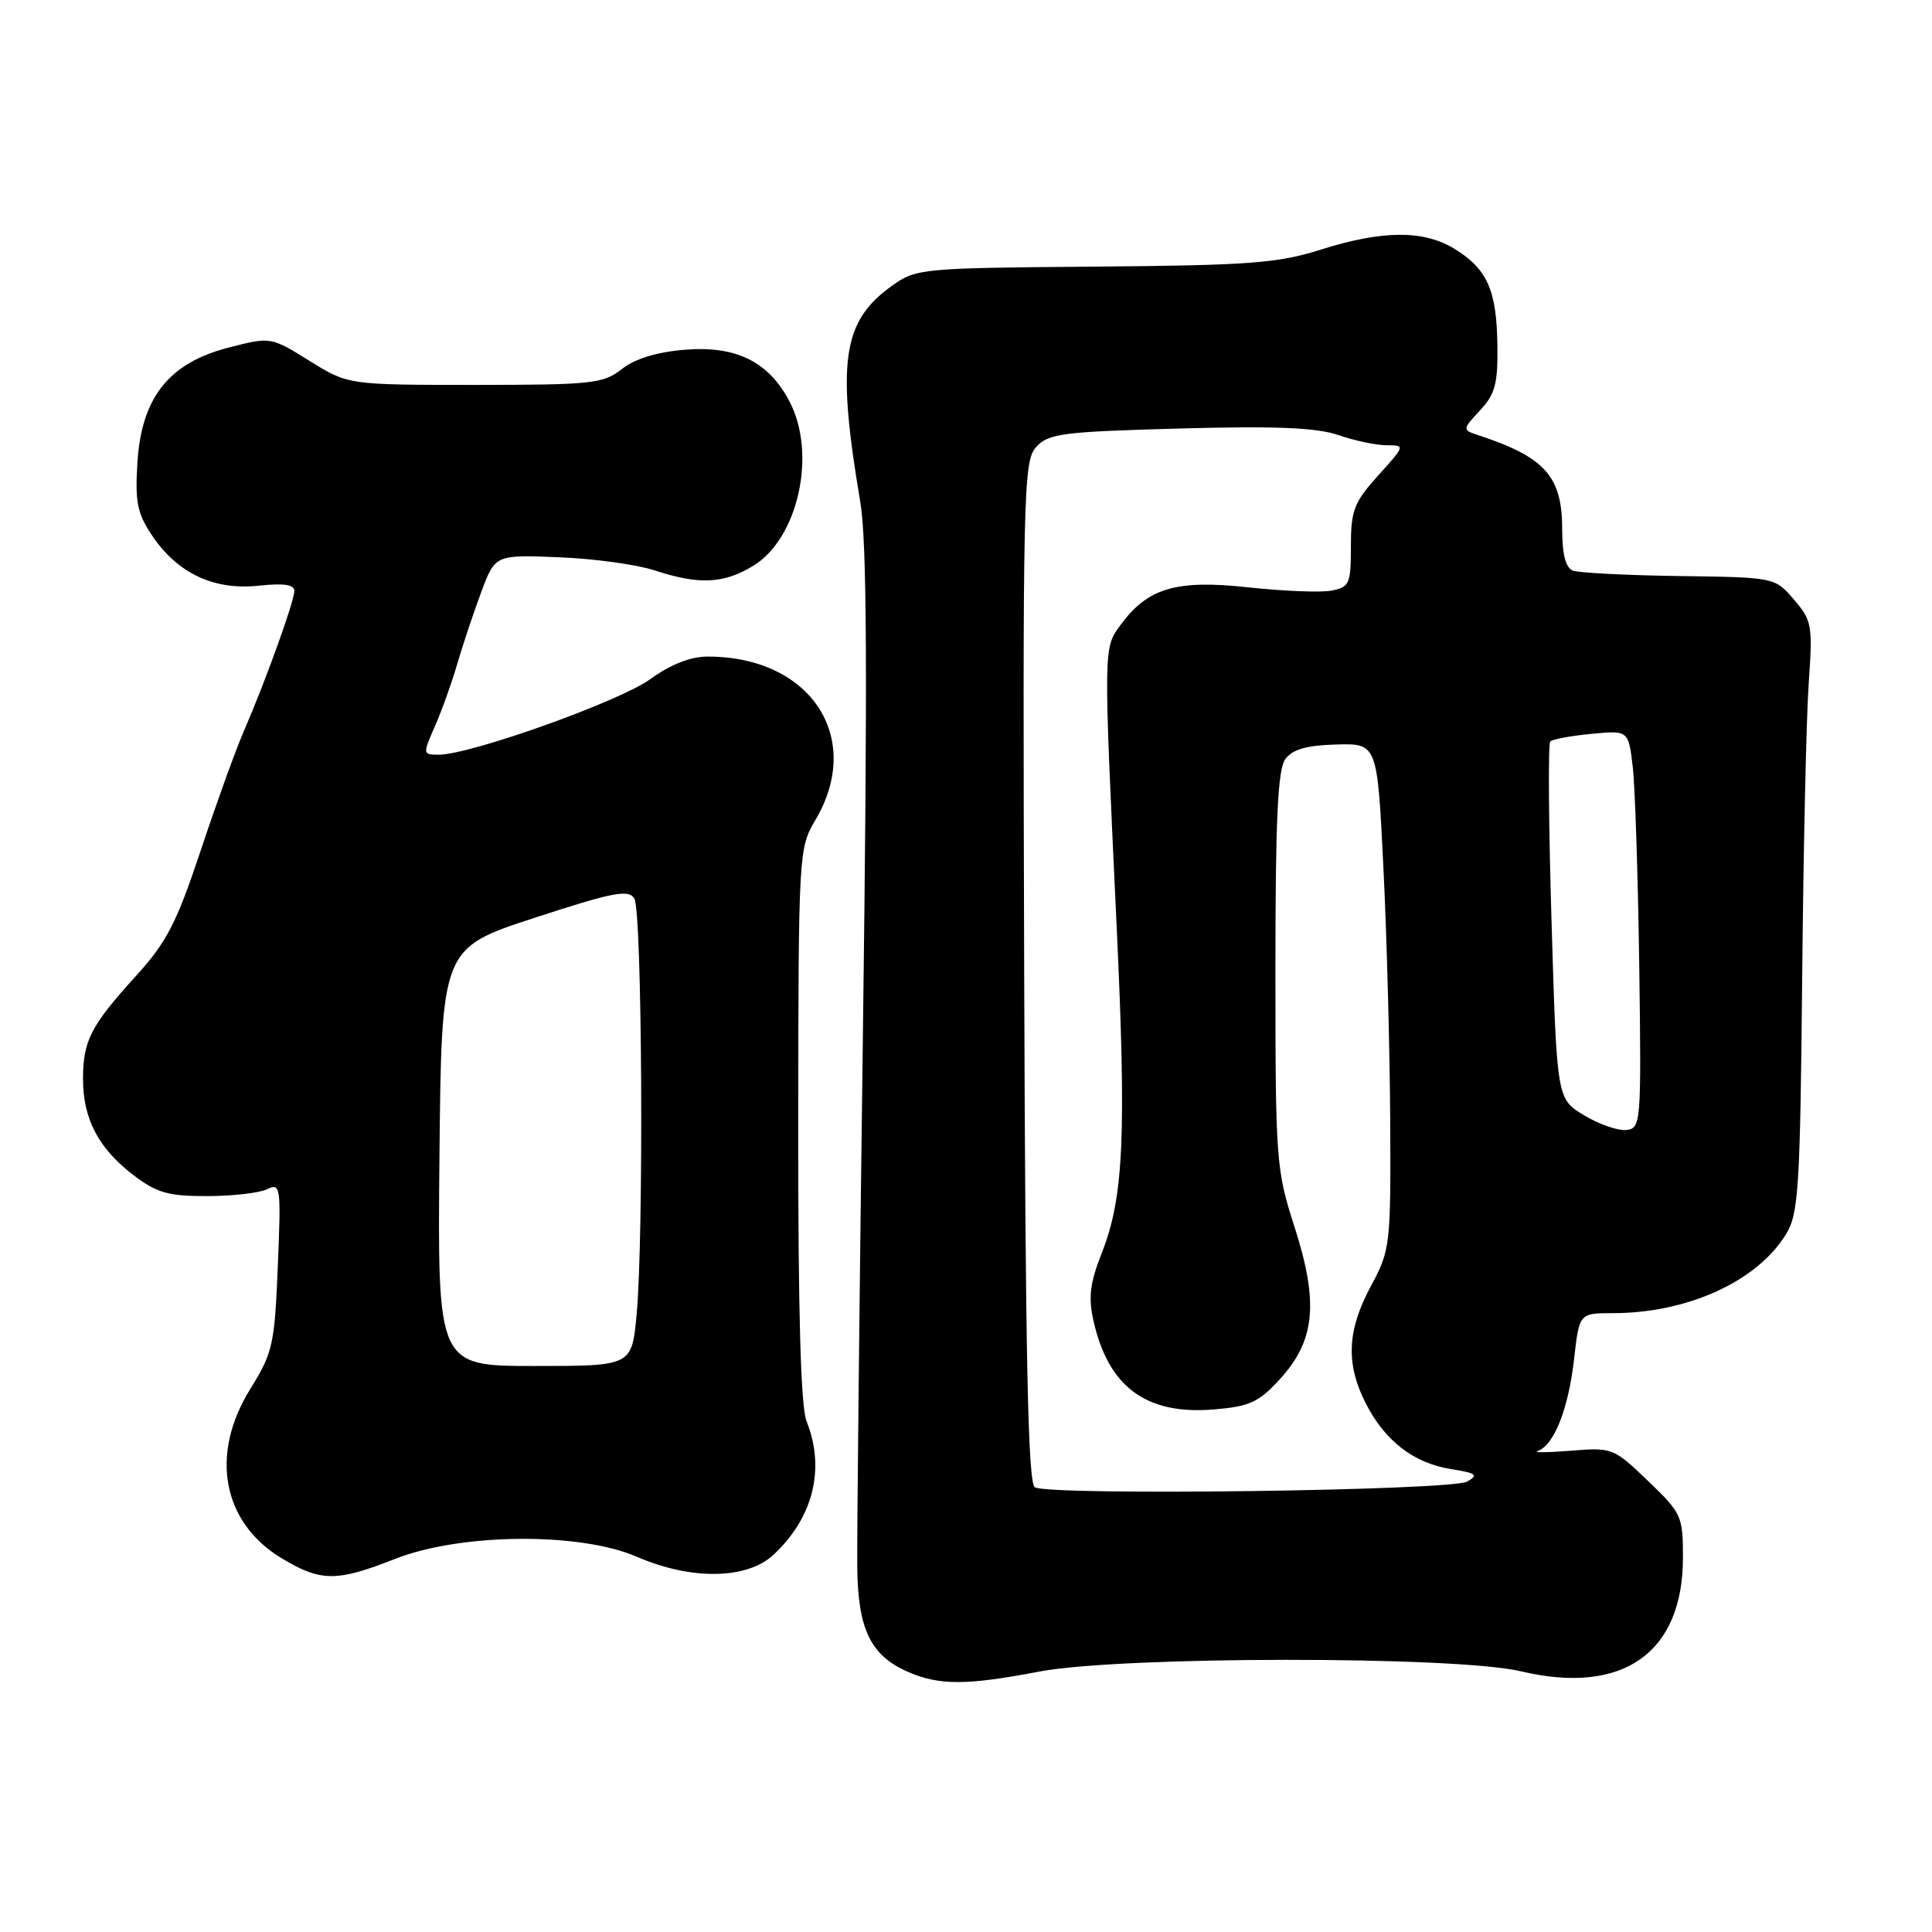 <?xml version="1.0" encoding="UTF-8" standalone="no"?>
<!DOCTYPE svg PUBLIC "-//W3C//DTD SVG 1.1//EN" "http://www.w3.org/Graphics/SVG/1.1/DTD/svg11.dtd" >
<svg xmlns="http://www.w3.org/2000/svg" xmlns:xlink="http://www.w3.org/1999/xlink" version="1.1" viewBox="0 0 256 256">
 <g >
 <path fill="currentColor"
d=" M 137.66 221.50 C 148.42 219.44 192.87 219.41 201.50 221.45 C 215.02 224.66 223.00 219.06 223.00 206.38 C 223.00 200.88 222.82 200.49 218.36 196.22 C 213.81 191.85 213.63 191.78 208.11 192.23 C 205.03 192.48 203.07 192.49 203.77 192.25 C 205.91 191.52 207.82 186.69 208.56 180.19 C 209.26 174.00 209.26 174.00 213.69 174.00 C 223.62 174.00 232.86 169.78 236.68 163.50 C 238.32 160.80 238.53 157.41 238.80 129.50 C 238.96 112.45 239.35 94.87 239.67 90.44 C 240.20 82.85 240.09 82.21 237.70 79.44 C 235.17 76.50 235.17 76.50 222.51 76.33 C 215.54 76.23 209.20 75.91 208.42 75.61 C 207.46 75.24 207.00 73.47 207.00 70.17 C 207.00 63.06 204.72 60.54 195.60 57.57 C 193.80 56.98 193.83 56.81 196.10 54.39 C 198.12 52.23 198.49 50.86 198.41 45.65 C 198.31 38.42 197.05 35.61 192.69 32.95 C 188.60 30.46 183.17 30.50 175.00 33.08 C 169.30 34.88 165.60 35.16 144.99 35.33 C 122.16 35.51 121.39 35.58 118.23 37.84 C 111.62 42.54 110.84 47.85 113.99 66.50 C 114.88 71.75 114.96 89.36 114.34 137.00 C 113.88 171.93 113.54 203.73 113.59 207.67 C 113.68 215.92 115.37 219.38 120.33 221.54 C 124.46 223.34 128.10 223.33 137.66 221.50 Z  M 52.33 206.57 C 61.02 203.14 76.83 203.00 84.38 206.28 C 91.61 209.41 98.98 209.30 102.51 206.00 C 107.78 201.08 109.38 194.58 106.87 188.32 C 106.10 186.40 105.75 173.84 105.77 148.97 C 105.80 112.90 105.83 112.40 108.06 108.63 C 114.49 97.73 107.41 87.00 93.78 87.00 C 91.50 87.00 88.88 88.03 86.18 89.98 C 82.11 92.94 62.33 100.00 58.14 100.00 C 56.01 100.00 56.00 99.94 57.62 96.25 C 58.53 94.19 59.86 90.47 60.58 88.00 C 61.30 85.53 62.72 81.25 63.75 78.50 C 65.61 73.50 65.61 73.50 74.05 73.84 C 78.70 74.02 84.43 74.81 86.78 75.59 C 92.62 77.51 95.90 77.36 99.81 74.97 C 105.77 71.34 108.25 60.14 104.62 53.21 C 101.87 47.93 97.55 45.79 90.78 46.34 C 87.04 46.64 84.14 47.53 82.40 48.90 C 79.93 50.84 78.48 51.00 62.93 51.00 C 46.13 51.00 46.13 51.00 41.00 47.81 C 35.87 44.62 35.87 44.62 30.28 46.06 C 22.38 48.09 18.74 52.68 18.21 61.29 C 17.88 66.54 18.19 68.04 20.18 71.00 C 23.53 75.97 28.36 78.24 34.25 77.61 C 37.58 77.25 39.00 77.46 39.00 78.30 C 39.00 79.68 35.17 90.30 32.26 97.00 C 31.19 99.47 28.63 106.57 26.57 112.77 C 23.41 122.27 22.08 124.85 18.06 129.27 C 12.03 135.90 11.00 137.90 11.00 142.98 C 11.00 148.26 13.06 152.18 17.67 155.70 C 20.77 158.06 22.29 158.50 27.42 158.49 C 30.76 158.49 34.35 158.08 35.38 157.58 C 37.19 156.72 37.25 157.18 36.81 167.80 C 36.39 178.15 36.14 179.26 33.18 184.02 C 27.76 192.73 29.45 201.76 37.37 206.51 C 42.53 209.60 44.61 209.61 52.33 206.57 Z  M 137.12 197.07 C 136.21 196.51 135.87 179.97 135.71 128.78 C 135.51 65.10 135.60 61.11 137.29 59.24 C 138.91 57.44 140.73 57.21 156.29 56.78 C 169.13 56.43 174.48 56.66 177.38 57.66 C 179.51 58.40 182.37 59.00 183.74 59.00 C 186.21 59.00 186.20 59.04 182.62 63.00 C 179.41 66.56 179.00 67.61 179.00 72.39 C 179.00 77.37 178.81 77.80 176.43 78.26 C 175.01 78.53 170.06 78.33 165.43 77.83 C 155.90 76.78 152.10 77.89 148.50 82.78 C 146.20 85.91 146.20 85.35 147.95 122.50 C 149.27 150.47 148.90 158.64 146.00 166.01 C 144.42 170.01 144.19 171.89 144.90 175.05 C 146.87 183.80 151.91 187.50 160.83 186.76 C 165.57 186.37 166.78 185.82 169.59 182.75 C 174.27 177.64 174.76 172.61 171.54 162.61 C 169.09 154.99 169.00 153.84 169.00 128.55 C 169.00 108.57 169.31 101.96 170.31 100.59 C 171.26 99.29 173.11 98.76 177.06 98.65 C 182.50 98.50 182.50 98.50 183.31 115.00 C 183.76 124.08 184.16 139.15 184.21 148.50 C 184.29 165.05 184.22 165.63 181.65 170.42 C 178.49 176.28 178.30 180.71 180.97 185.95 C 183.52 190.94 187.31 193.87 192.26 194.66 C 195.64 195.20 195.96 195.44 194.39 196.32 C 192.25 197.52 138.97 198.22 137.12 197.07 Z  M 209.90 147.78 C 206.29 145.61 206.29 145.61 205.59 122.20 C 205.20 109.32 205.12 98.54 205.42 98.25 C 205.71 97.95 208.17 97.50 210.87 97.24 C 215.78 96.77 215.78 96.77 216.35 101.63 C 216.66 104.31 217.04 116.17 217.21 128.00 C 217.49 148.87 217.44 149.51 215.50 149.73 C 214.40 149.85 211.88 148.98 209.90 147.78 Z  M 58.23 153.32 C 58.50 125.64 58.50 125.64 70.82 121.62 C 81.23 118.22 83.27 117.82 84.05 119.05 C 85.09 120.69 85.32 163.92 84.35 174.25 C 83.71 181.00 83.71 181.00 70.84 181.00 C 57.97 181.00 57.97 181.00 58.23 153.32 Z "/>
</g>
</svg>